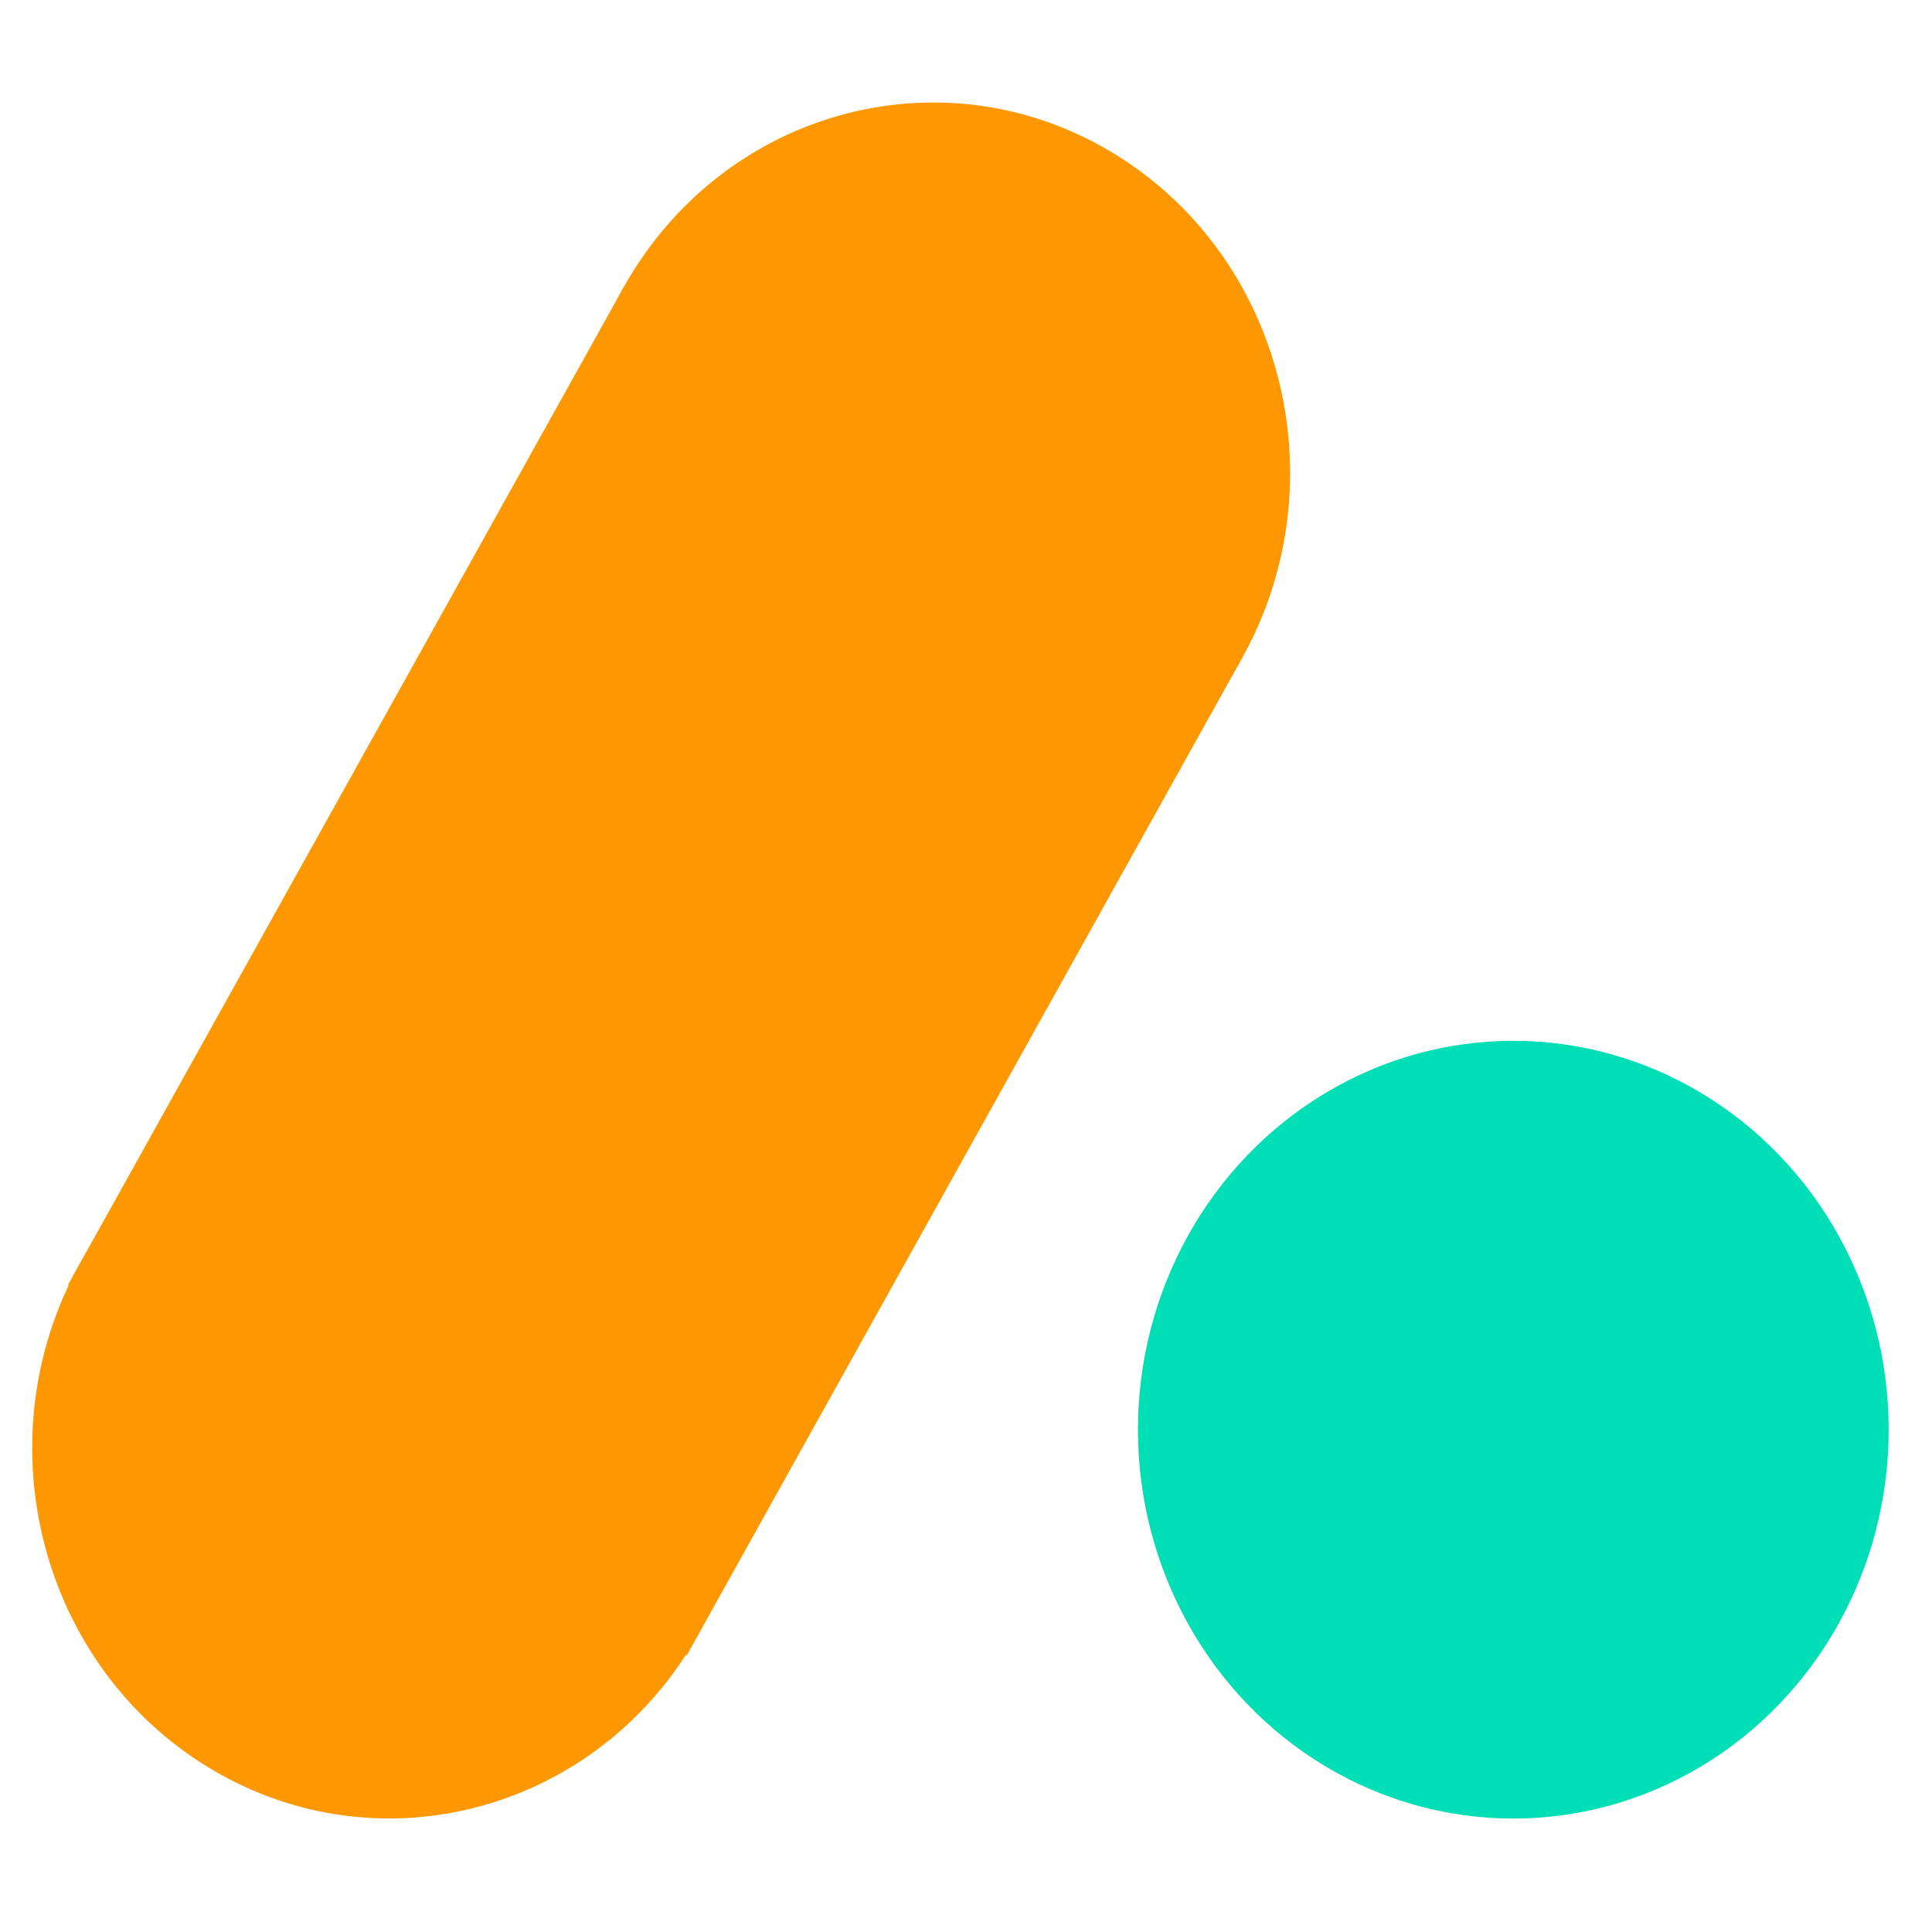 <?xml version="1.0" encoding="UTF-8" standalone="no"?><!DOCTYPE svg PUBLIC "-//W3C//DTD SVG 1.1//EN" "http://www.w3.org/Graphics/SVG/1.1/DTD/svg11.dtd"><svg width="100%" height="100%" viewBox="0 0 7 7" version="1.1" xmlns="http://www.w3.org/2000/svg" xmlns:xlink="http://www.w3.org/1999/xlink" xml:space="preserve" xmlns:serif="http://www.serif.com/" style="fill-rule:evenodd;clip-rule:evenodd;stroke-linejoin:round;stroke-miterlimit:1.414;"><g><g><g><g><path d="M4.027,0.551c0.619,0.37 0.831,1.191 0.474,1.832c-0.357,0.642 -1.149,0.862 -1.768,0.491c-0.619,-0.37 -0.831,-1.191 -0.474,-1.832c0.358,-0.641 1.15,-0.861 1.768,-0.491Z" style="fill:#ff9700;"/><path d="M4.501,2.383l-2.242,-1.341l-2.013,3.614l2.242,1.342l2.013,-3.615Z" style="fill:#ff9700;"/><path d="M2.058,4.086c0.619,0.37 0.831,1.191 0.474,1.832c-0.357,0.641 -1.149,0.861 -1.768,0.491c-0.619,-0.37 -0.831,-1.191 -0.474,-1.832c0.357,-0.642 1.15,-0.862 1.768,-0.491Z" style="fill:#ff9700;"/></g><ellipse cx="5.483" cy="5.18" rx="1.36" ry="1.409" style="fill:#00deb5;"/></g></g></g></svg>